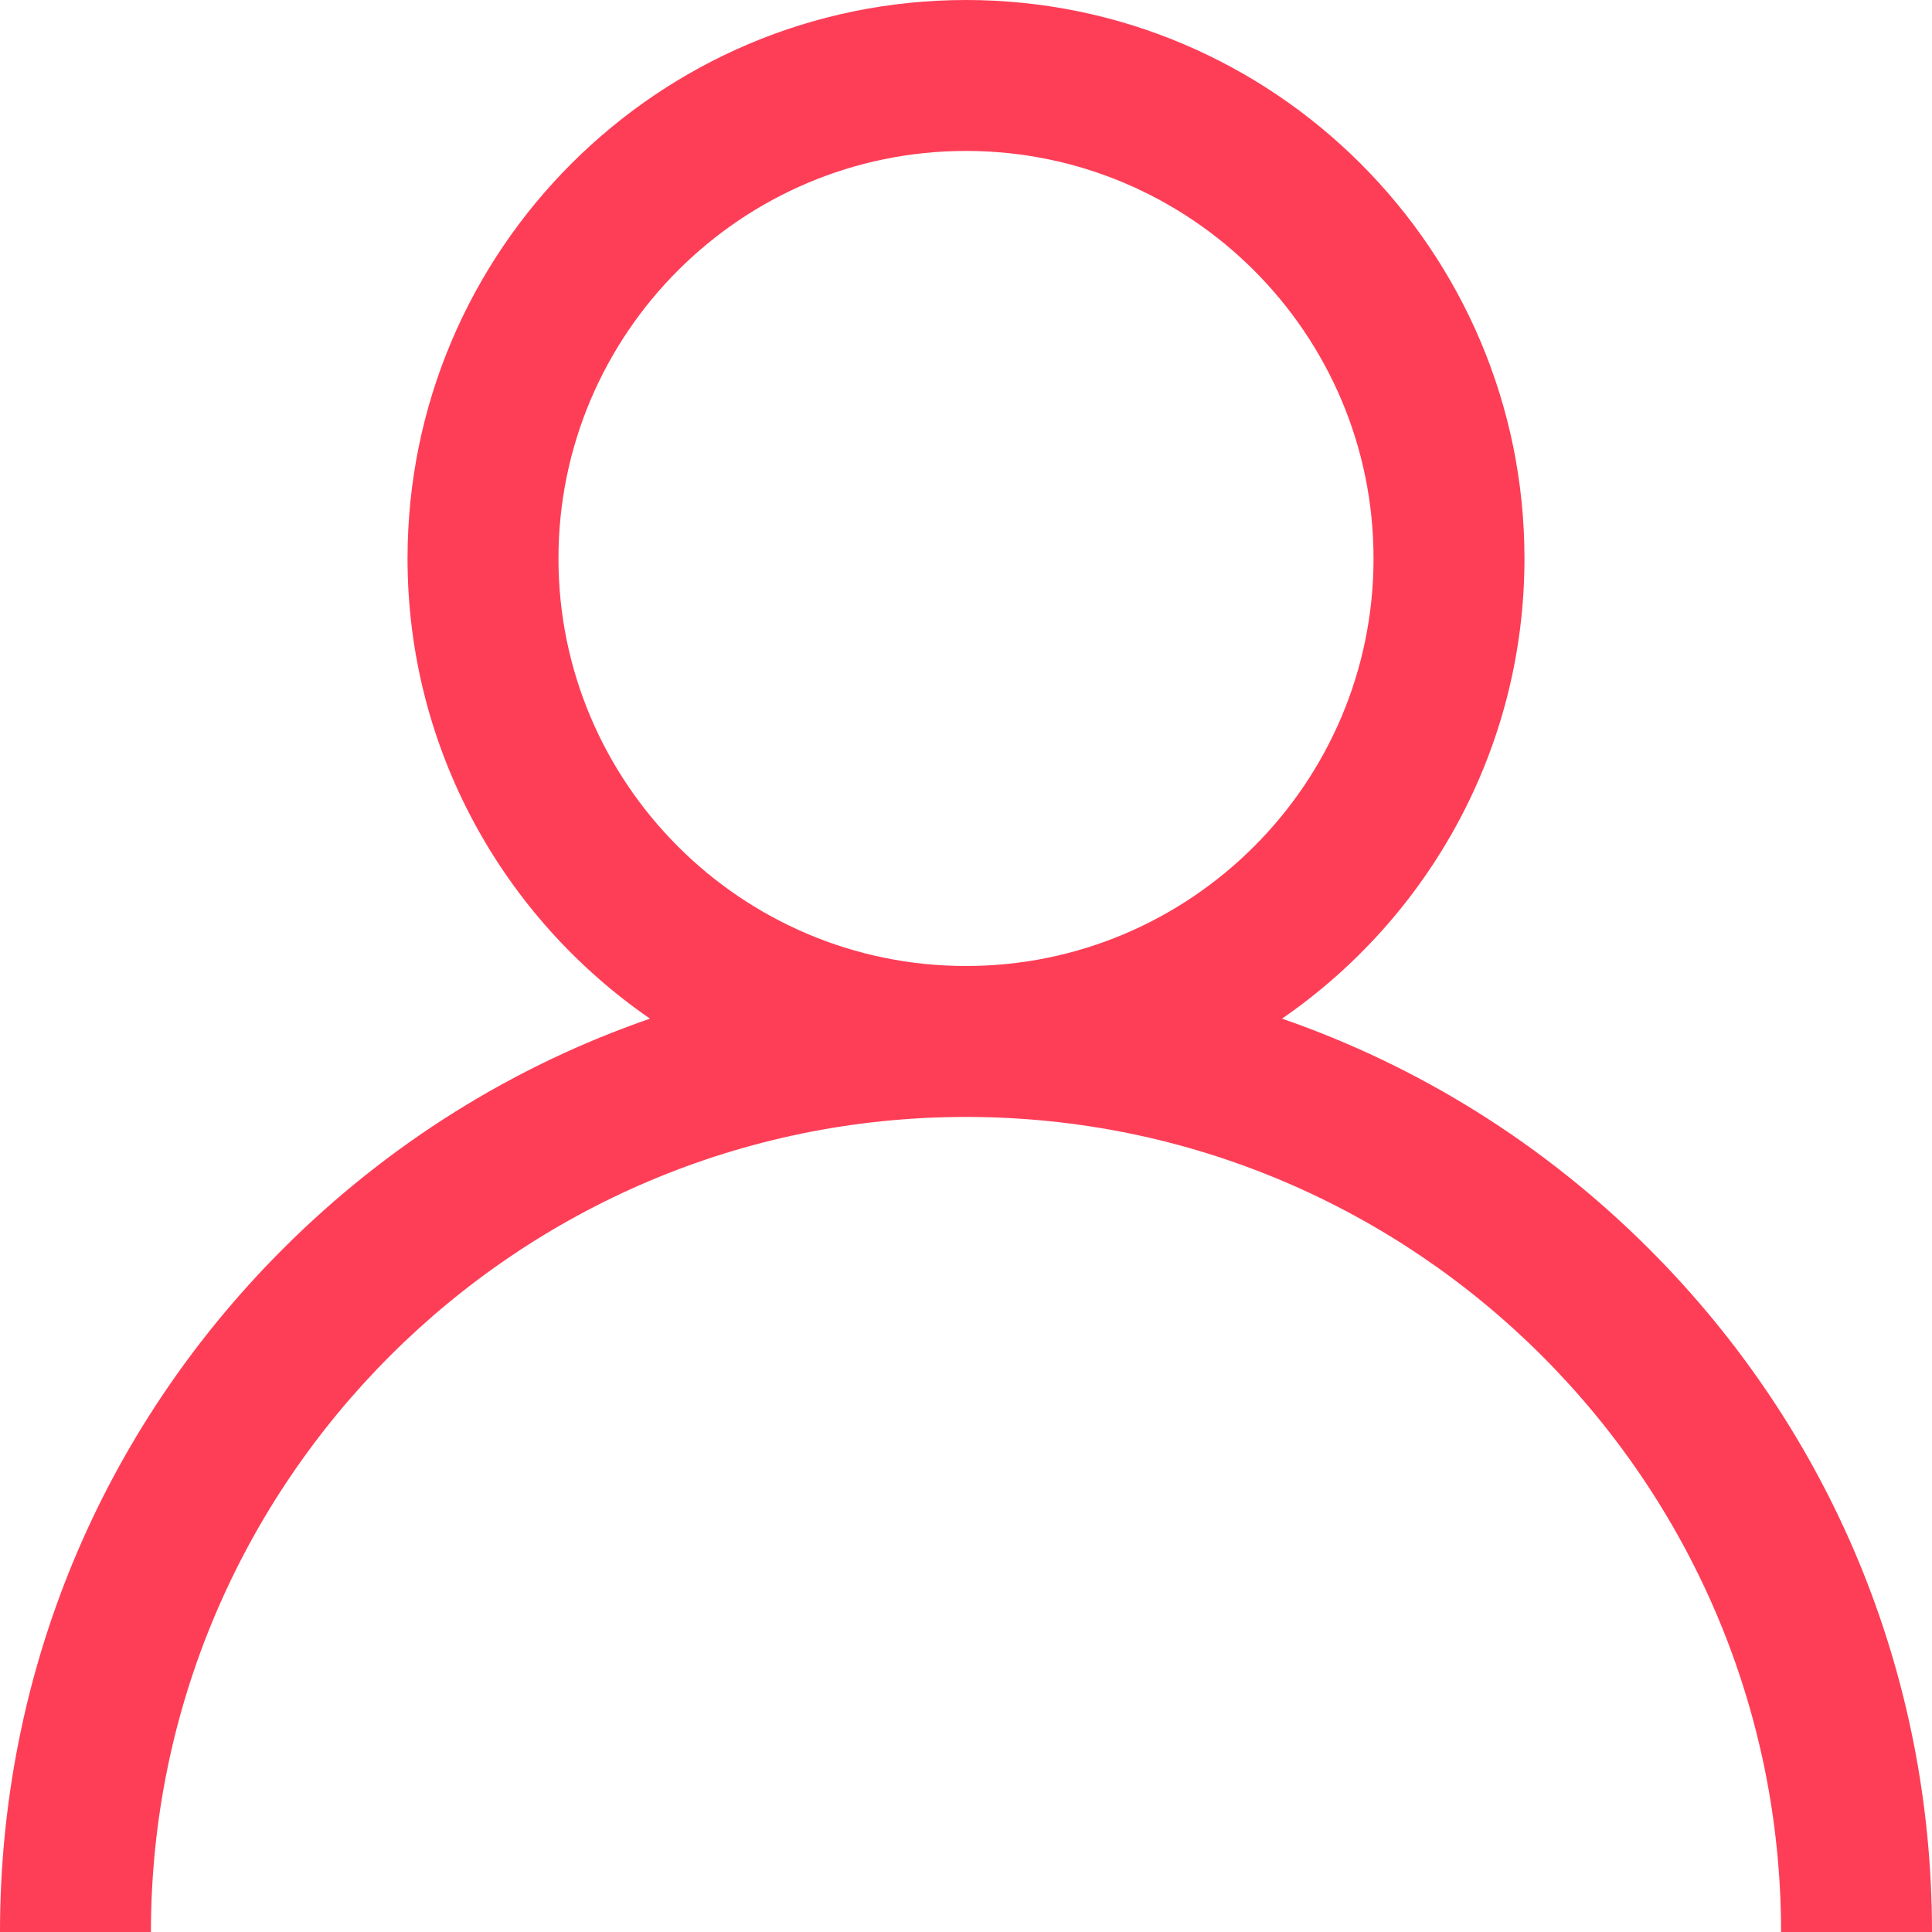 <?xml version="1.0" encoding="UTF-8"?>
<!-- Generated by Pixelmator Pro 3.2.2 -->
<svg width="16" height="16" viewBox="0 0 16 16" xmlns="http://www.w3.org/2000/svg" xmlns:xlink="http://www.w3.org/1999/xlink">
    <path id="User" fill="#fe3e57" fill-rule="evenodd" stroke="none" d="M 13.657 10.343 C 12.785 9.472 11.748 8.827 10.617 8.436 C 11.829 7.601 12.625 6.204 12.625 4.625 C 12.625 2.074 10.55 -0 8 -0 C 5.45 -0 3.375 2.074 3.375 4.625 C 3.375 6.204 4.171 7.601 5.383 8.436 C 4.252 8.827 3.214 9.472 2.343 10.343 C 0.832 11.854 -6.1e-05 13.863 -6.1e-05 16 L 1.25 16 C 1.25 12.278 4.278 9.25 8 9.25 C 11.722 9.25 14.75 12.278 14.75 16 L 16 16 C 16 13.863 15.168 11.854 13.657 10.343 Z M 4.625 4.625 C 4.625 2.764 6.139 1.25 8 1.25 C 9.861 1.25 11.375 2.764 11.375 4.625 C 11.375 6.486 9.861 8 8 8 C 6.139 8 4.625 6.486 4.625 4.625 Z"/>
</svg>

